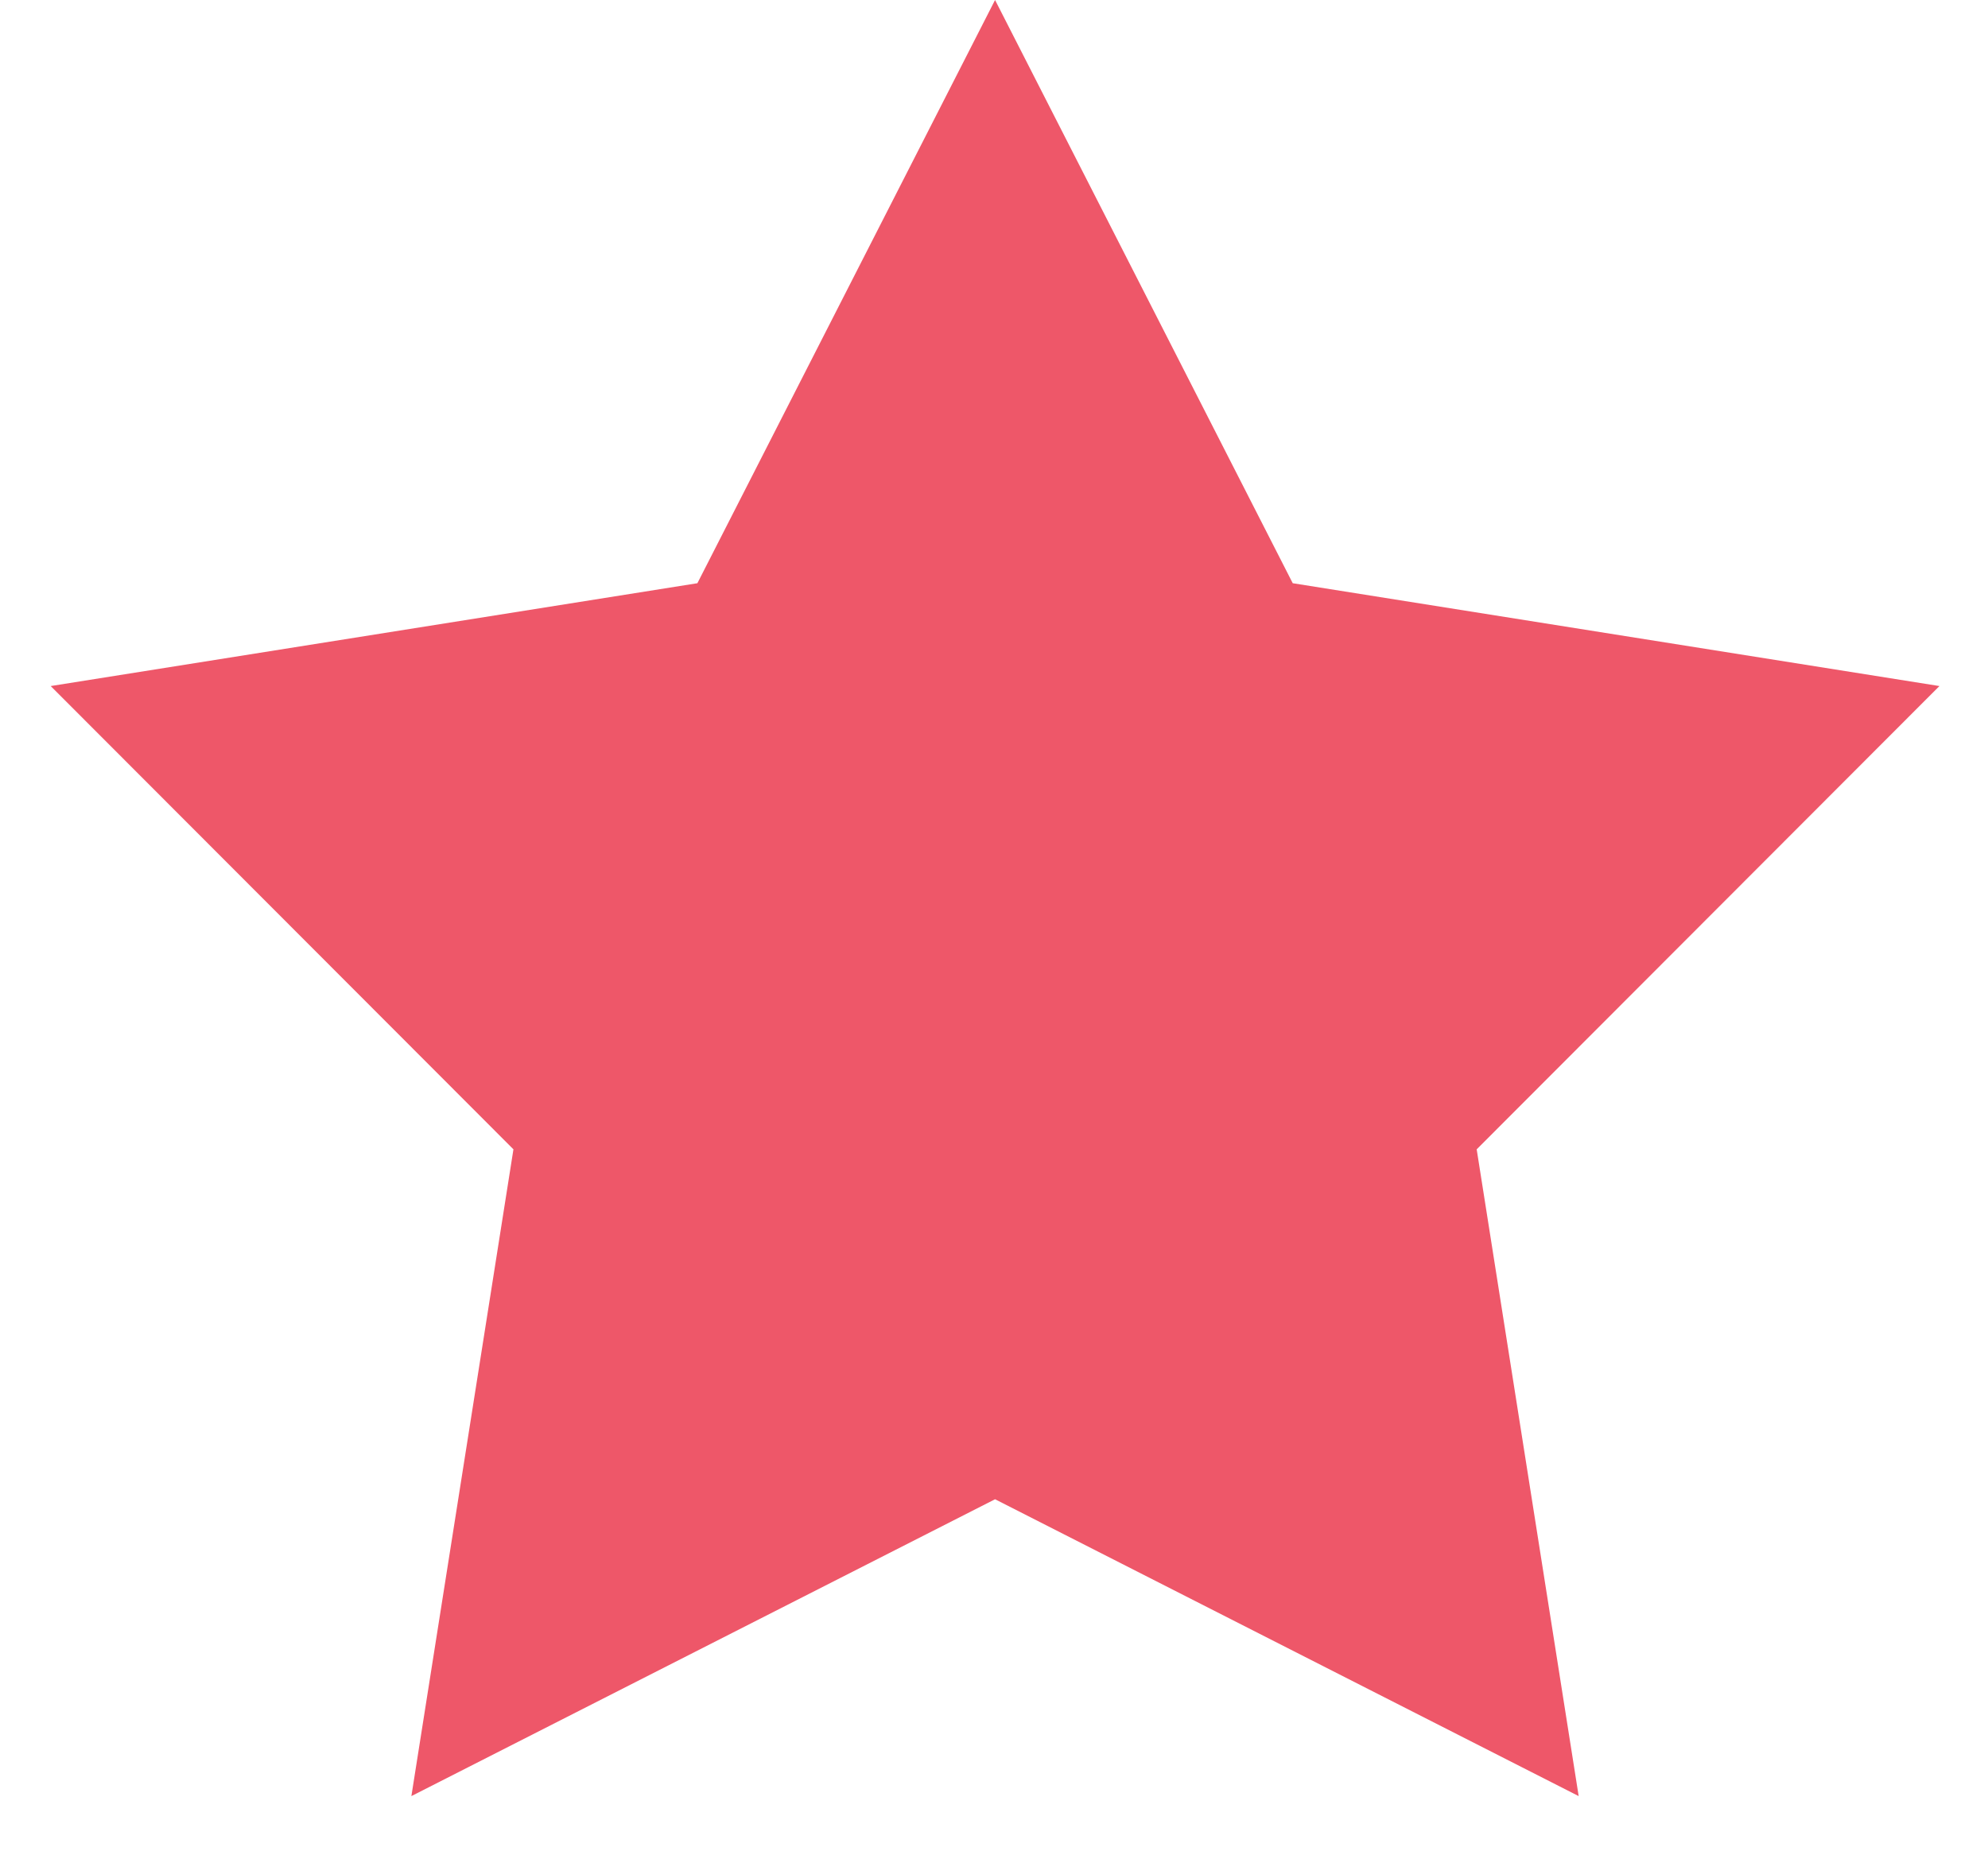 <svg width="30" height="28" viewBox="0 0 30 28" fill="none" xmlns="http://www.w3.org/2000/svg">
<path d="M15.016 0L19.508 8.802L29.267 10.354L22.284 17.346L23.823 27.107L15.016 22.627L6.208 27.107L7.748 17.346L0.765 10.354L10.524 8.802L15.016 0Z" fill="#EE5769"/>
</svg>
